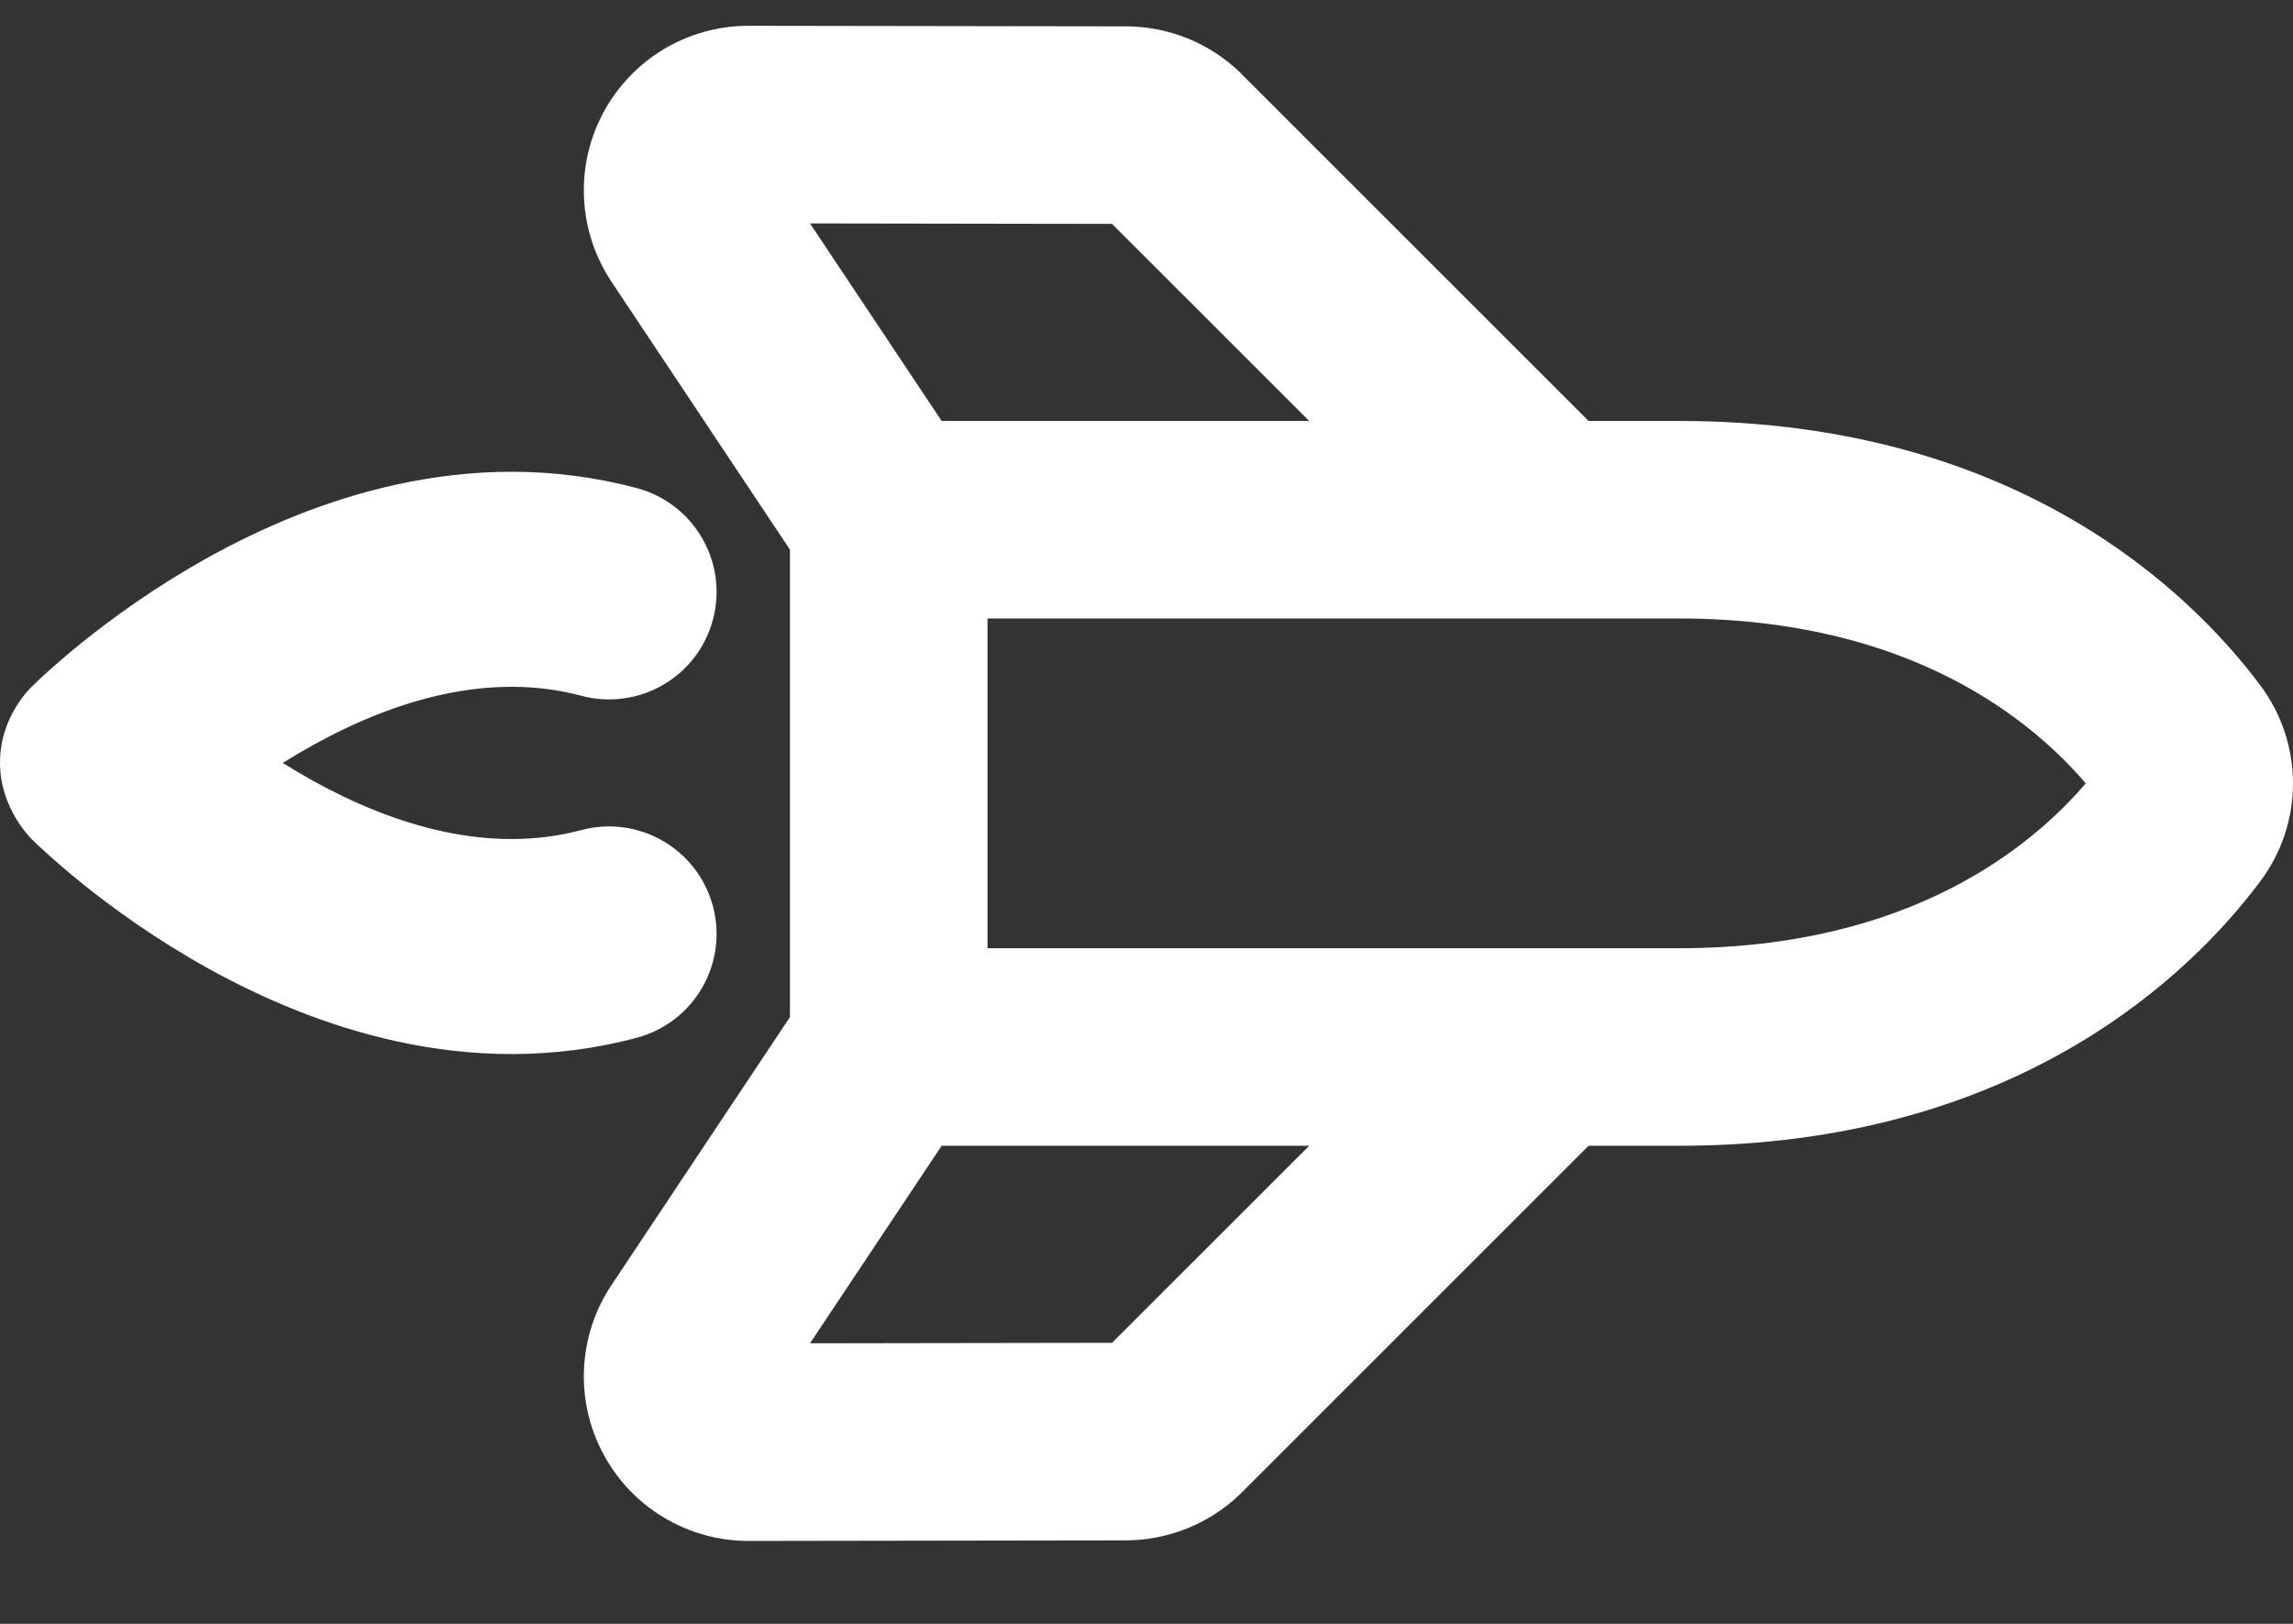 <svg
  width="24"
  height="17"
  viewBox="0 0 24 17"
  fill="none"
  xmlns="http://www.w3.org/2000/svg"
>
<rect x="0" y="0" width="24" height="17" fill="#333333" stroke="none"/>
<path
    fill-rule="evenodd"
    clip-rule="evenodd"
    d="M12.984 0.763L12.994 0.774L16.627 4.407H17.576C21.116 4.407 22.942 6.218 23.654 7.17C23.878 7.467 24 7.829 24 8.201C24 8.573 23.878 8.935 23.654 9.231C22.942 10.183 21.116 11.995 17.576 11.995H16.627L12.994 15.628L12.984 15.638C12.659 15.953 12.224 16.128 11.773 16.126L7.835 16.132H7.833C7.521 16.132 7.215 16.047 6.947 15.886C6.68 15.726 6.461 15.496 6.314 15.22C6.167 14.945 6.097 14.635 6.113 14.324C6.128 14.012 6.228 13.711 6.401 13.452L8.268 10.648L8.268 5.754L6.401 2.951L6.401 2.95C6.228 2.691 6.128 2.389 6.113 2.078C6.097 1.766 6.167 1.456 6.314 1.181C6.461 0.906 6.68 0.676 6.947 0.515C7.215 0.355 7.521 0.27 7.833 0.27H7.835L11.773 0.276C12.224 0.273 12.659 0.448 12.984 0.763ZM11.639 2.344L13.703 4.407L9.856 4.407L8.478 2.339L11.639 2.344ZM17.576 6.475C20.005 6.475 21.277 7.554 21.831 8.201C21.277 8.848 20.005 9.927 17.576 9.927H10.336L10.336 6.475H17.576ZM9.856 11.995L8.478 14.063L11.639 14.058L13.703 11.995H9.856Z"
    fill="white"
  />
<path
    fill-rule="evenodd"
    clip-rule="evenodd"
    d="M2.959 7.987C3.058 8.049 3.163 8.111 3.272 8.172C4.128 8.647 5.125 8.946 6.085 8.69C6.685 8.53 7.302 8.887 7.462 9.487C7.622 10.087 7.266 10.704 6.665 10.864C4.894 11.337 3.266 10.741 2.18 10.139C1.625 9.831 1.171 9.5 0.855 9.245C0.697 9.117 0.571 9.007 0.482 8.926C0.437 8.886 0.402 8.853 0.377 8.829L0.346 8.799L0.336 8.789L0.332 8.785L0.331 8.784C0.331 8.784 1.48731e-06 8.467 1.48731e-06 7.987C-0.001 7.494 0.33 7.192 0.33 7.192L0.331 7.19L0.332 7.189L0.336 7.186L0.346 7.176L0.377 7.146C0.402 7.121 0.437 7.088 0.482 7.048C0.571 6.967 0.697 6.857 0.855 6.729C1.171 6.475 1.625 6.143 2.18 5.835C3.266 5.233 4.894 4.637 6.665 5.11C7.266 5.271 7.622 5.887 7.462 6.487C7.302 7.088 6.685 7.444 6.085 7.284C5.125 7.028 4.128 7.327 3.272 7.803C3.163 7.863 3.058 7.925 2.959 7.987Z"
    fill="white"
  />
</svg>
